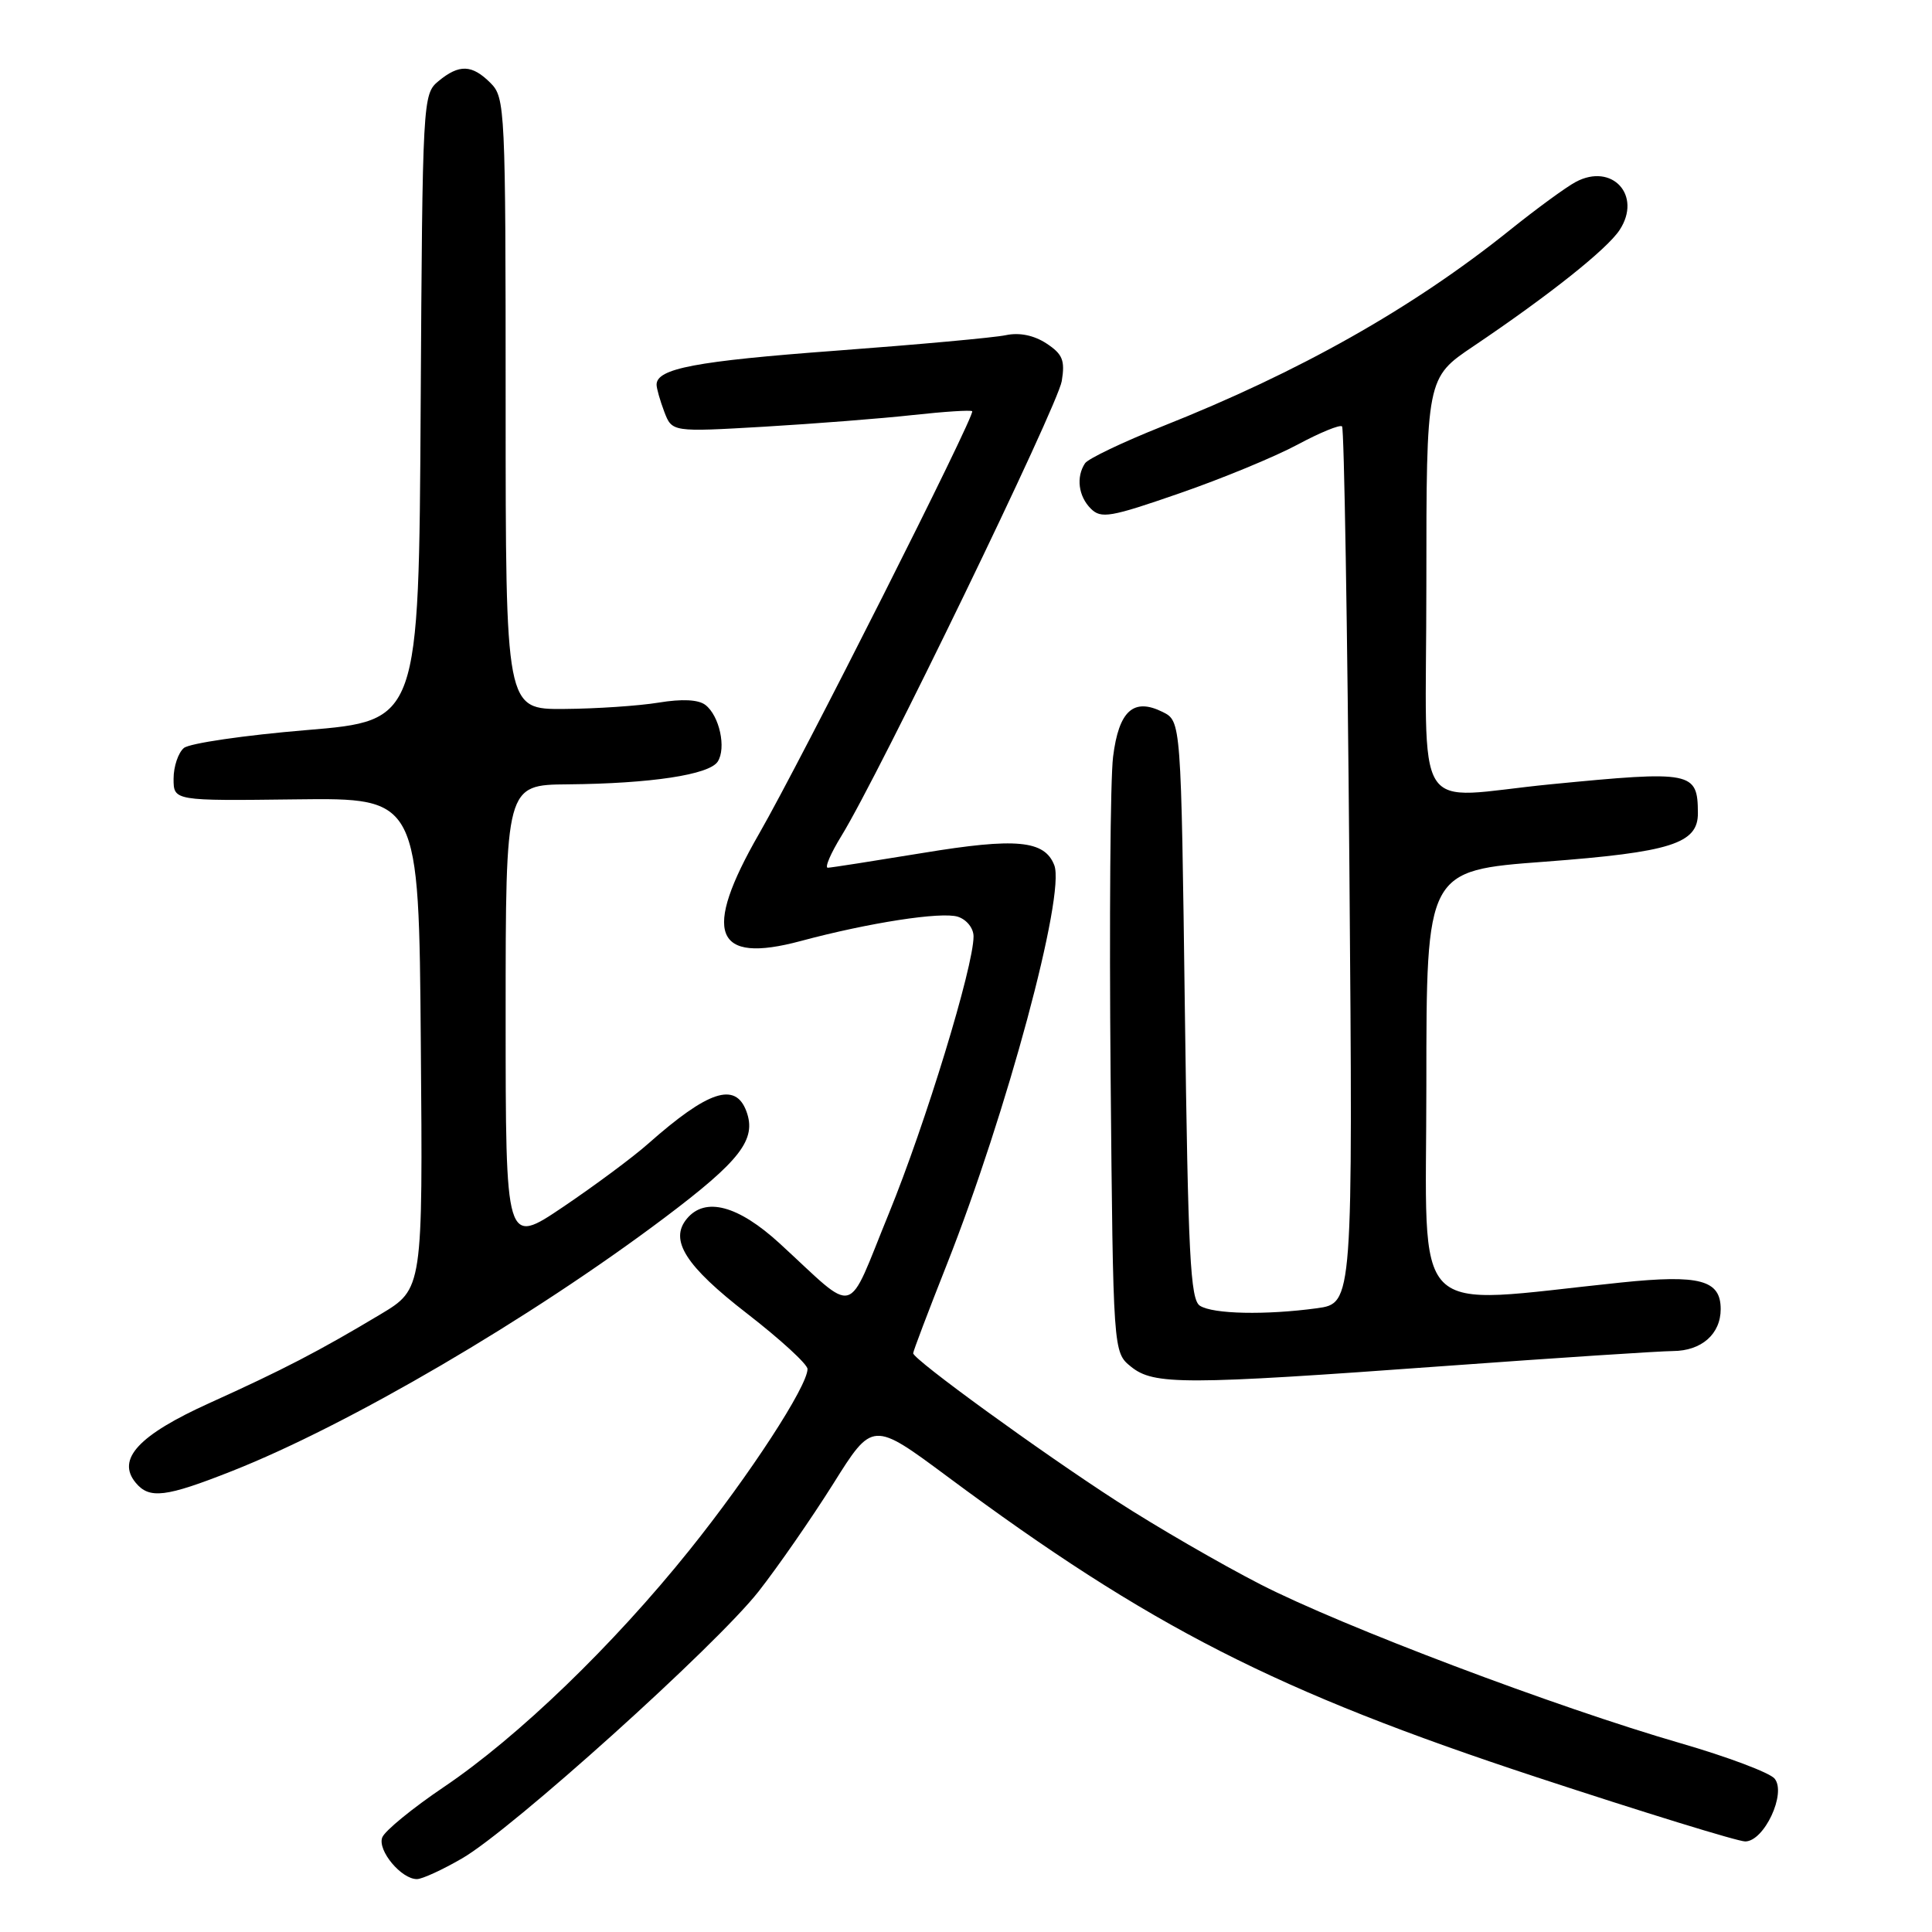<?xml version="1.0" encoding="UTF-8" standalone="no"?>
<!DOCTYPE svg PUBLIC "-//W3C//DTD SVG 1.1//EN" "http://www.w3.org/Graphics/SVG/1.1/DTD/svg11.dtd" >
<svg xmlns="http://www.w3.org/2000/svg" xmlns:xlink="http://www.w3.org/1999/xlink" version="1.1" viewBox="0 0 256 256">
 <g >
 <path fill="currentColor"
d=" M 61.24 246.24 C 67.77 242.47 94.86 218.08 100.52 210.87 C 103.06 207.63 107.50 201.23 110.39 196.64 C 115.62 188.29 115.62 188.29 125.56 195.67 C 152.36 215.58 169.15 224.14 203.56 235.47 C 217.81 240.16 230.27 244.00 231.25 244.00 C 233.76 244.00 236.75 237.61 235.14 235.67 C 234.49 234.89 228.91 232.79 222.73 231.00 C 206.21 226.22 177.88 215.51 167.00 209.93 C 161.78 207.25 153.22 202.30 148.00 198.92 C 137.90 192.40 121.00 180.13 121.00 179.31 C 121.00 179.04 123.00 173.77 125.44 167.60 C 133.40 147.48 141.19 118.54 139.70 114.65 C 138.42 111.33 134.64 110.98 122.28 113.02 C 115.80 114.08 110.14 114.97 109.69 114.98 C 109.25 114.99 110.06 113.09 111.50 110.75 C 116.48 102.66 140.16 53.78 140.69 50.49 C 141.14 47.74 140.80 46.92 138.66 45.51 C 137.01 44.43 135.08 44.03 133.29 44.41 C 131.76 44.74 121.61 45.66 110.75 46.47 C 92.18 47.85 87.00 48.83 87.00 50.97 C 87.00 51.46 87.46 53.08 88.02 54.56 C 89.05 57.25 89.05 57.25 101.27 56.54 C 108.00 56.14 116.87 55.45 121.00 54.99 C 125.12 54.54 128.64 54.31 128.82 54.49 C 129.28 54.94 106.17 100.76 100.58 110.48 C 93.01 123.65 94.61 127.78 106.10 124.69 C 115.15 122.26 124.73 120.78 126.92 121.47 C 128.09 121.85 129.00 122.99 129.00 124.08 C 129.00 128.10 122.63 148.93 117.78 160.79 C 112.04 174.81 113.76 174.34 103.31 164.76 C 97.81 159.72 93.44 158.55 91.01 161.49 C 88.66 164.32 90.83 167.74 99.00 174.06 C 103.40 177.47 107.00 180.77 107.00 181.40 C 107.00 183.68 99.33 195.46 91.38 205.37 C 81.26 217.99 68.68 230.13 58.81 236.79 C 54.66 239.59 50.98 242.60 50.65 243.47 C 49.99 245.18 53.18 249.01 55.25 248.99 C 55.94 248.99 58.64 247.75 61.24 246.24 Z  M 30.72 194.93 C 46.18 188.83 70.32 174.70 88.05 161.36 C 98.12 153.78 100.28 150.98 98.90 147.25 C 97.44 143.32 93.84 144.51 85.87 151.56 C 83.88 153.33 78.81 157.09 74.62 159.92 C 67.00 165.06 67.00 165.06 67.00 134.53 C 67.00 104.00 67.00 104.00 75.25 103.93 C 86.22 103.83 93.97 102.66 95.10 100.92 C 96.26 99.12 95.33 94.84 93.47 93.41 C 92.54 92.69 90.37 92.59 87.27 93.10 C 84.65 93.53 79.01 93.91 74.75 93.94 C 67.00 94.00 67.00 94.00 67.00 53.50 C 67.00 14.33 66.93 12.93 65.00 11.00 C 62.54 8.54 60.85 8.48 58.10 10.75 C 56.02 12.47 55.98 13.10 55.74 54.00 C 55.50 95.50 55.50 95.50 40.62 96.74 C 32.43 97.42 25.12 98.49 24.37 99.11 C 23.62 99.73 23.00 101.57 23.00 103.18 C 23.00 106.12 23.00 106.12 39.25 105.92 C 55.50 105.72 55.50 105.72 55.76 138.26 C 56.03 170.79 56.03 170.79 50.42 174.15 C 42.22 179.06 37.53 181.49 27.76 185.91 C 18.36 190.16 15.40 193.36 17.98 196.47 C 19.79 198.66 21.94 198.40 30.72 194.93 Z  M 191.50 181.00 C 206.35 179.92 219.93 179.03 221.68 179.02 C 225.46 179.00 228.00 176.77 228.00 173.46 C 228.00 169.60 225.23 168.86 214.80 169.94 C 186.34 172.88 189.00 175.57 189.00 143.78 C 189.00 115.35 189.00 115.35 204.68 114.18 C 221.41 112.92 225.01 111.78 224.98 107.73 C 224.95 102.23 224.26 102.09 205.50 103.92 C 186.80 105.75 189.00 109.26 189.00 77.54 C 189.00 50.07 189.00 50.07 195.25 45.87 C 205.28 39.11 212.94 33.02 214.61 30.47 C 217.61 25.89 213.62 21.53 208.79 24.11 C 207.53 24.78 203.57 27.67 200.00 30.54 C 187.15 40.84 172.20 49.28 154.00 56.50 C 148.78 58.58 144.17 60.78 143.77 61.39 C 142.57 63.20 142.89 65.75 144.53 67.39 C 145.90 68.76 147.11 68.55 156.28 65.37 C 161.90 63.43 168.94 60.52 171.92 58.92 C 174.90 57.32 177.56 56.23 177.83 56.50 C 178.10 56.77 178.54 83.02 178.80 114.84 C 179.27 172.69 179.27 172.69 174.50 173.35 C 167.71 174.27 160.75 174.13 159.00 173.02 C 157.72 172.22 157.43 166.36 157.00 133.82 C 156.50 95.56 156.50 95.56 154.06 94.34 C 150.20 92.42 148.25 94.17 147.49 100.27 C 147.12 103.18 146.98 122.12 147.16 142.37 C 147.50 179.18 147.50 179.18 149.86 181.09 C 152.88 183.53 156.79 183.53 191.50 181.00 Z "/>
</g>
</svg>